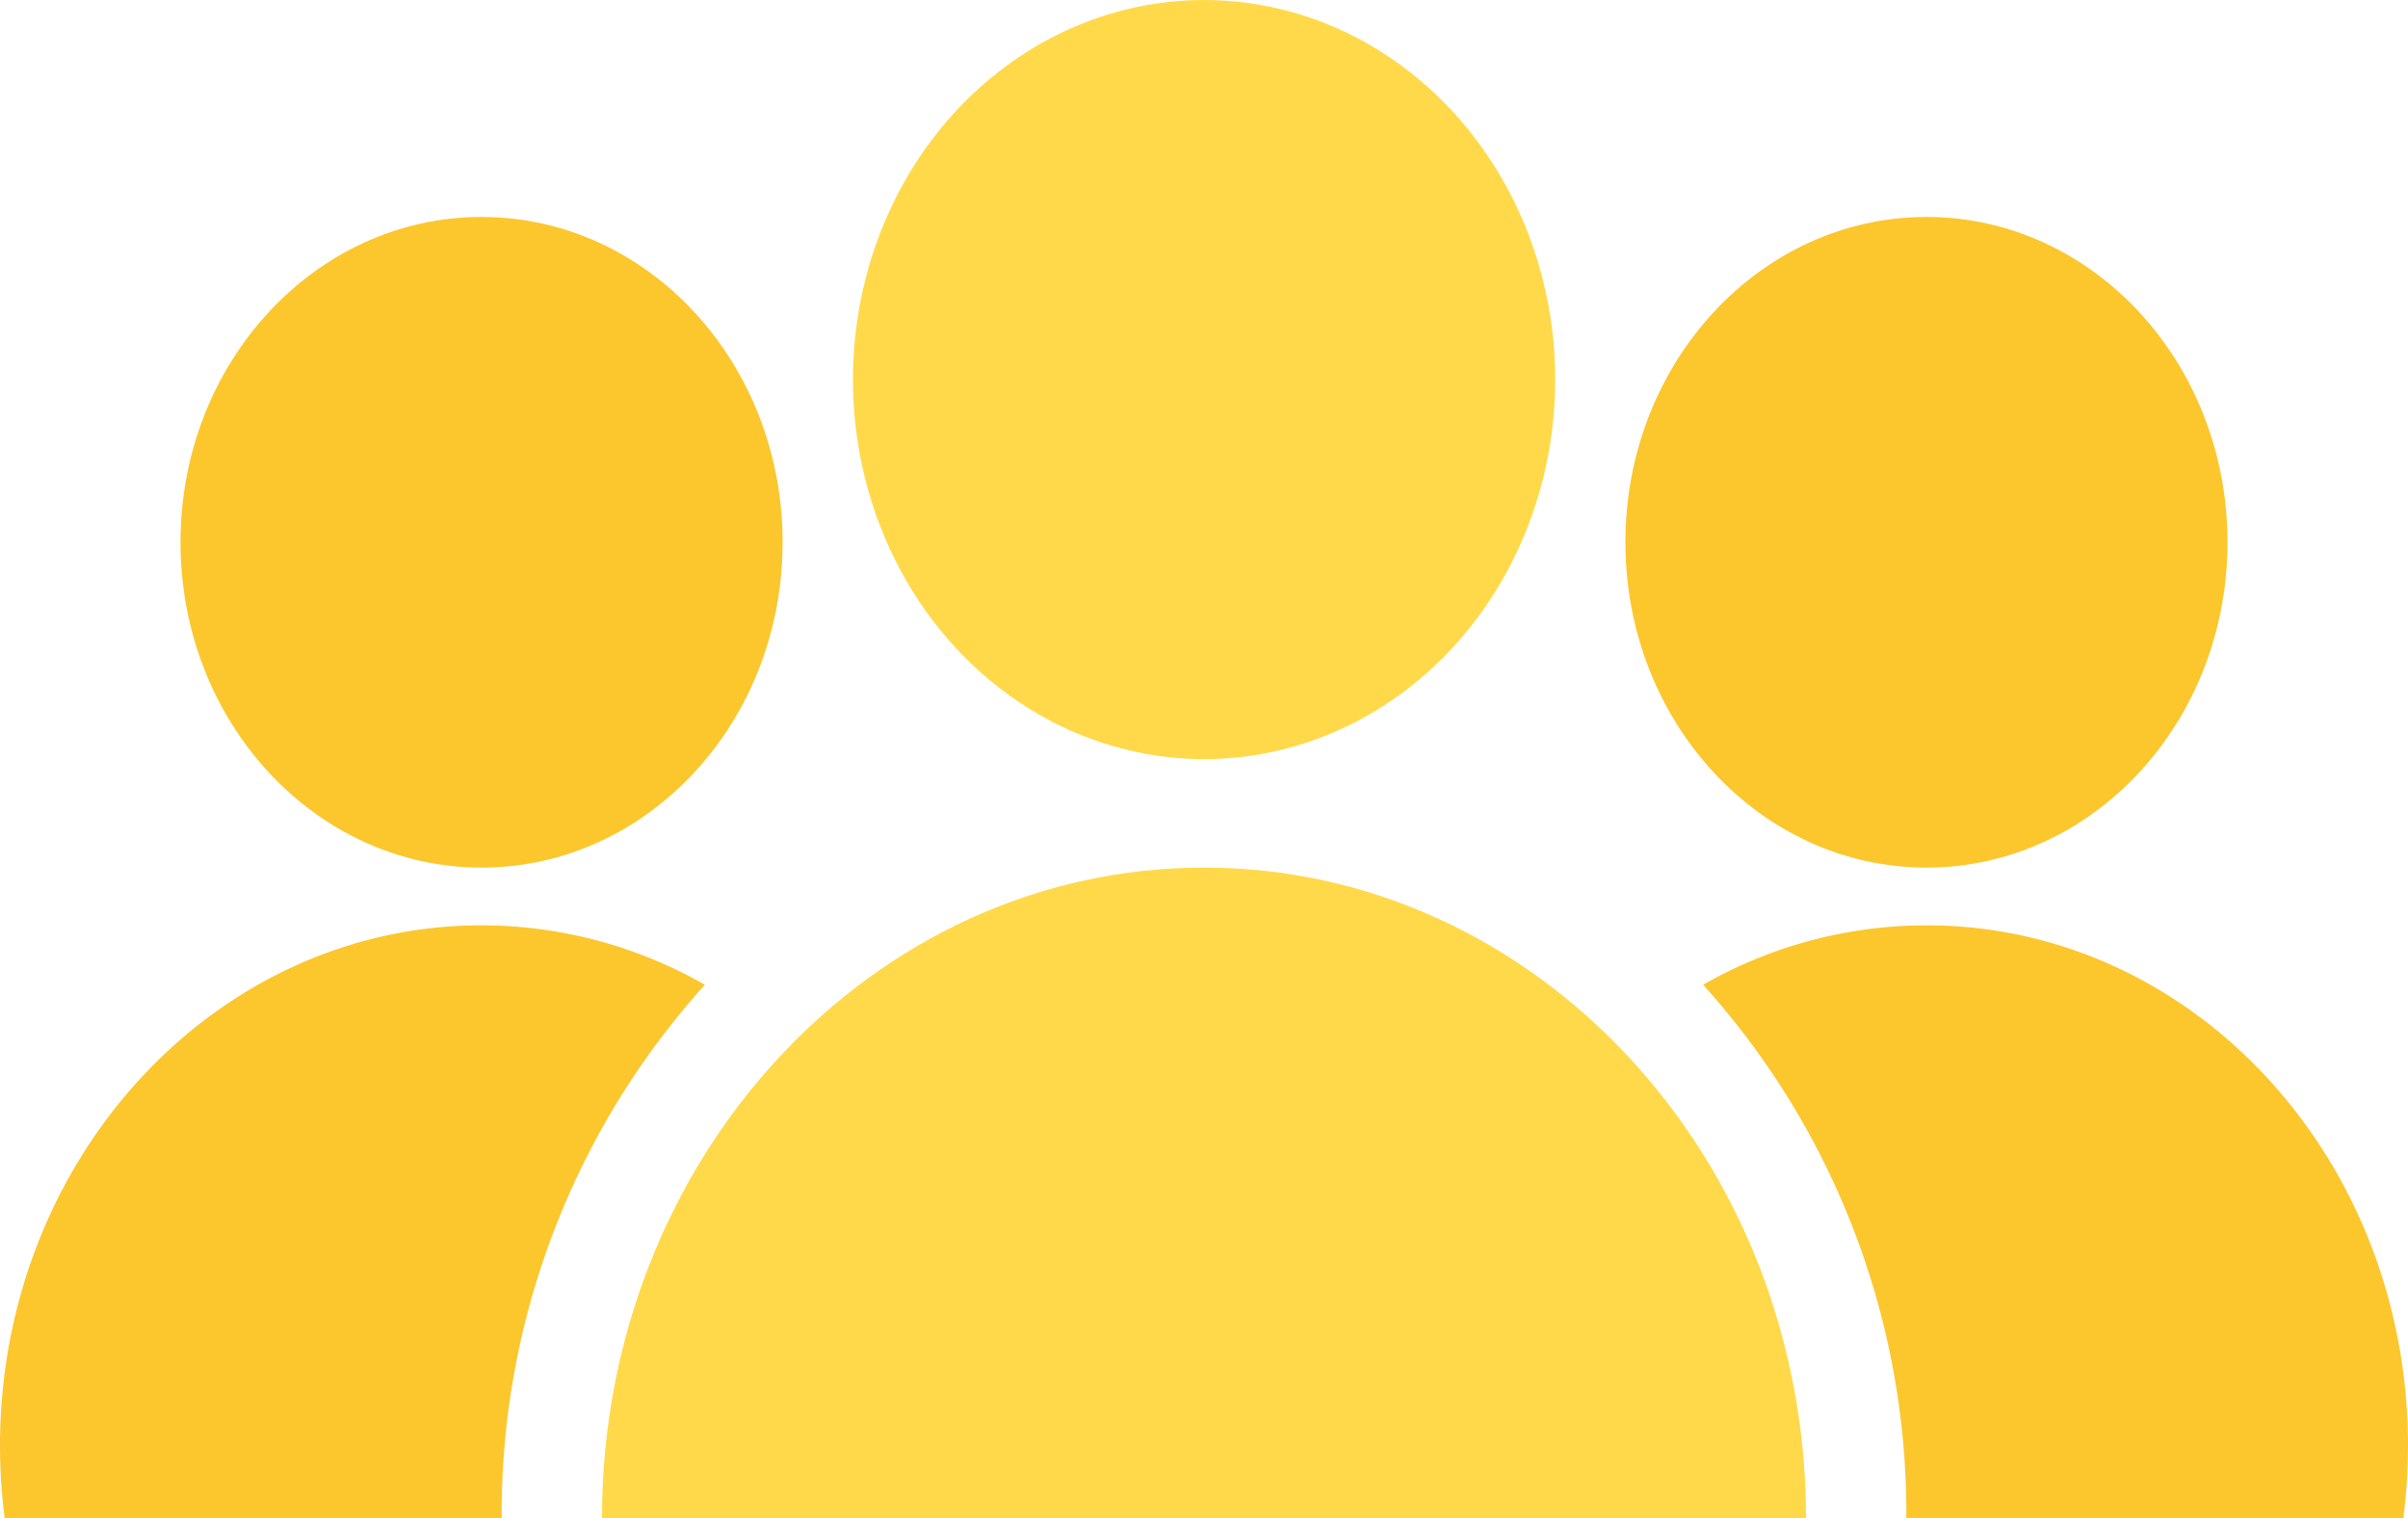<svg xmlns="http://www.w3.org/2000/svg" viewBox="0 0 185.57 117"><defs><style>.cls-1{fill:#ffd949;}.cls-2{fill:#fcc62d;}</style></defs><title>activeUser</title><g id="Layer_2" data-name="Layer 2"><g id="Layer_1-2" data-name="Layer 1"><path class="cls-1" d="M92.79,66.86c-25.63,0-46.4,22.45-46.4,50.14h92.79C139.18,89.31,118.41,66.86,92.79,66.86Z"/><ellipse class="cls-2" cx="148.46" cy="41.79" rx="23.2" ry="25.07"/><path class="cls-2" d="M148.46,71.31a34.68,34.68,0,0,0-17.21,4.58A60.8,60.8,0,0,1,146.91,117h38.3a44.41,44.41,0,0,0,.36-5.57C185.57,89.27,169,71.31,148.46,71.31Z"/><path class="cls-2" d="M37.11,71.31C16.62,71.31,0,89.27,0,111.43A44.41,44.41,0,0,0,.36,117h38.3A60.8,60.8,0,0,1,54.32,75.89,34.68,34.68,0,0,0,37.11,71.31Z"/><ellipse class="cls-1" cx="92.79" cy="29.25" rx="27.06" ry="29.25"/><ellipse class="cls-2" cx="37.11" cy="41.79" rx="23.2" ry="25.07"/></g></g></svg>